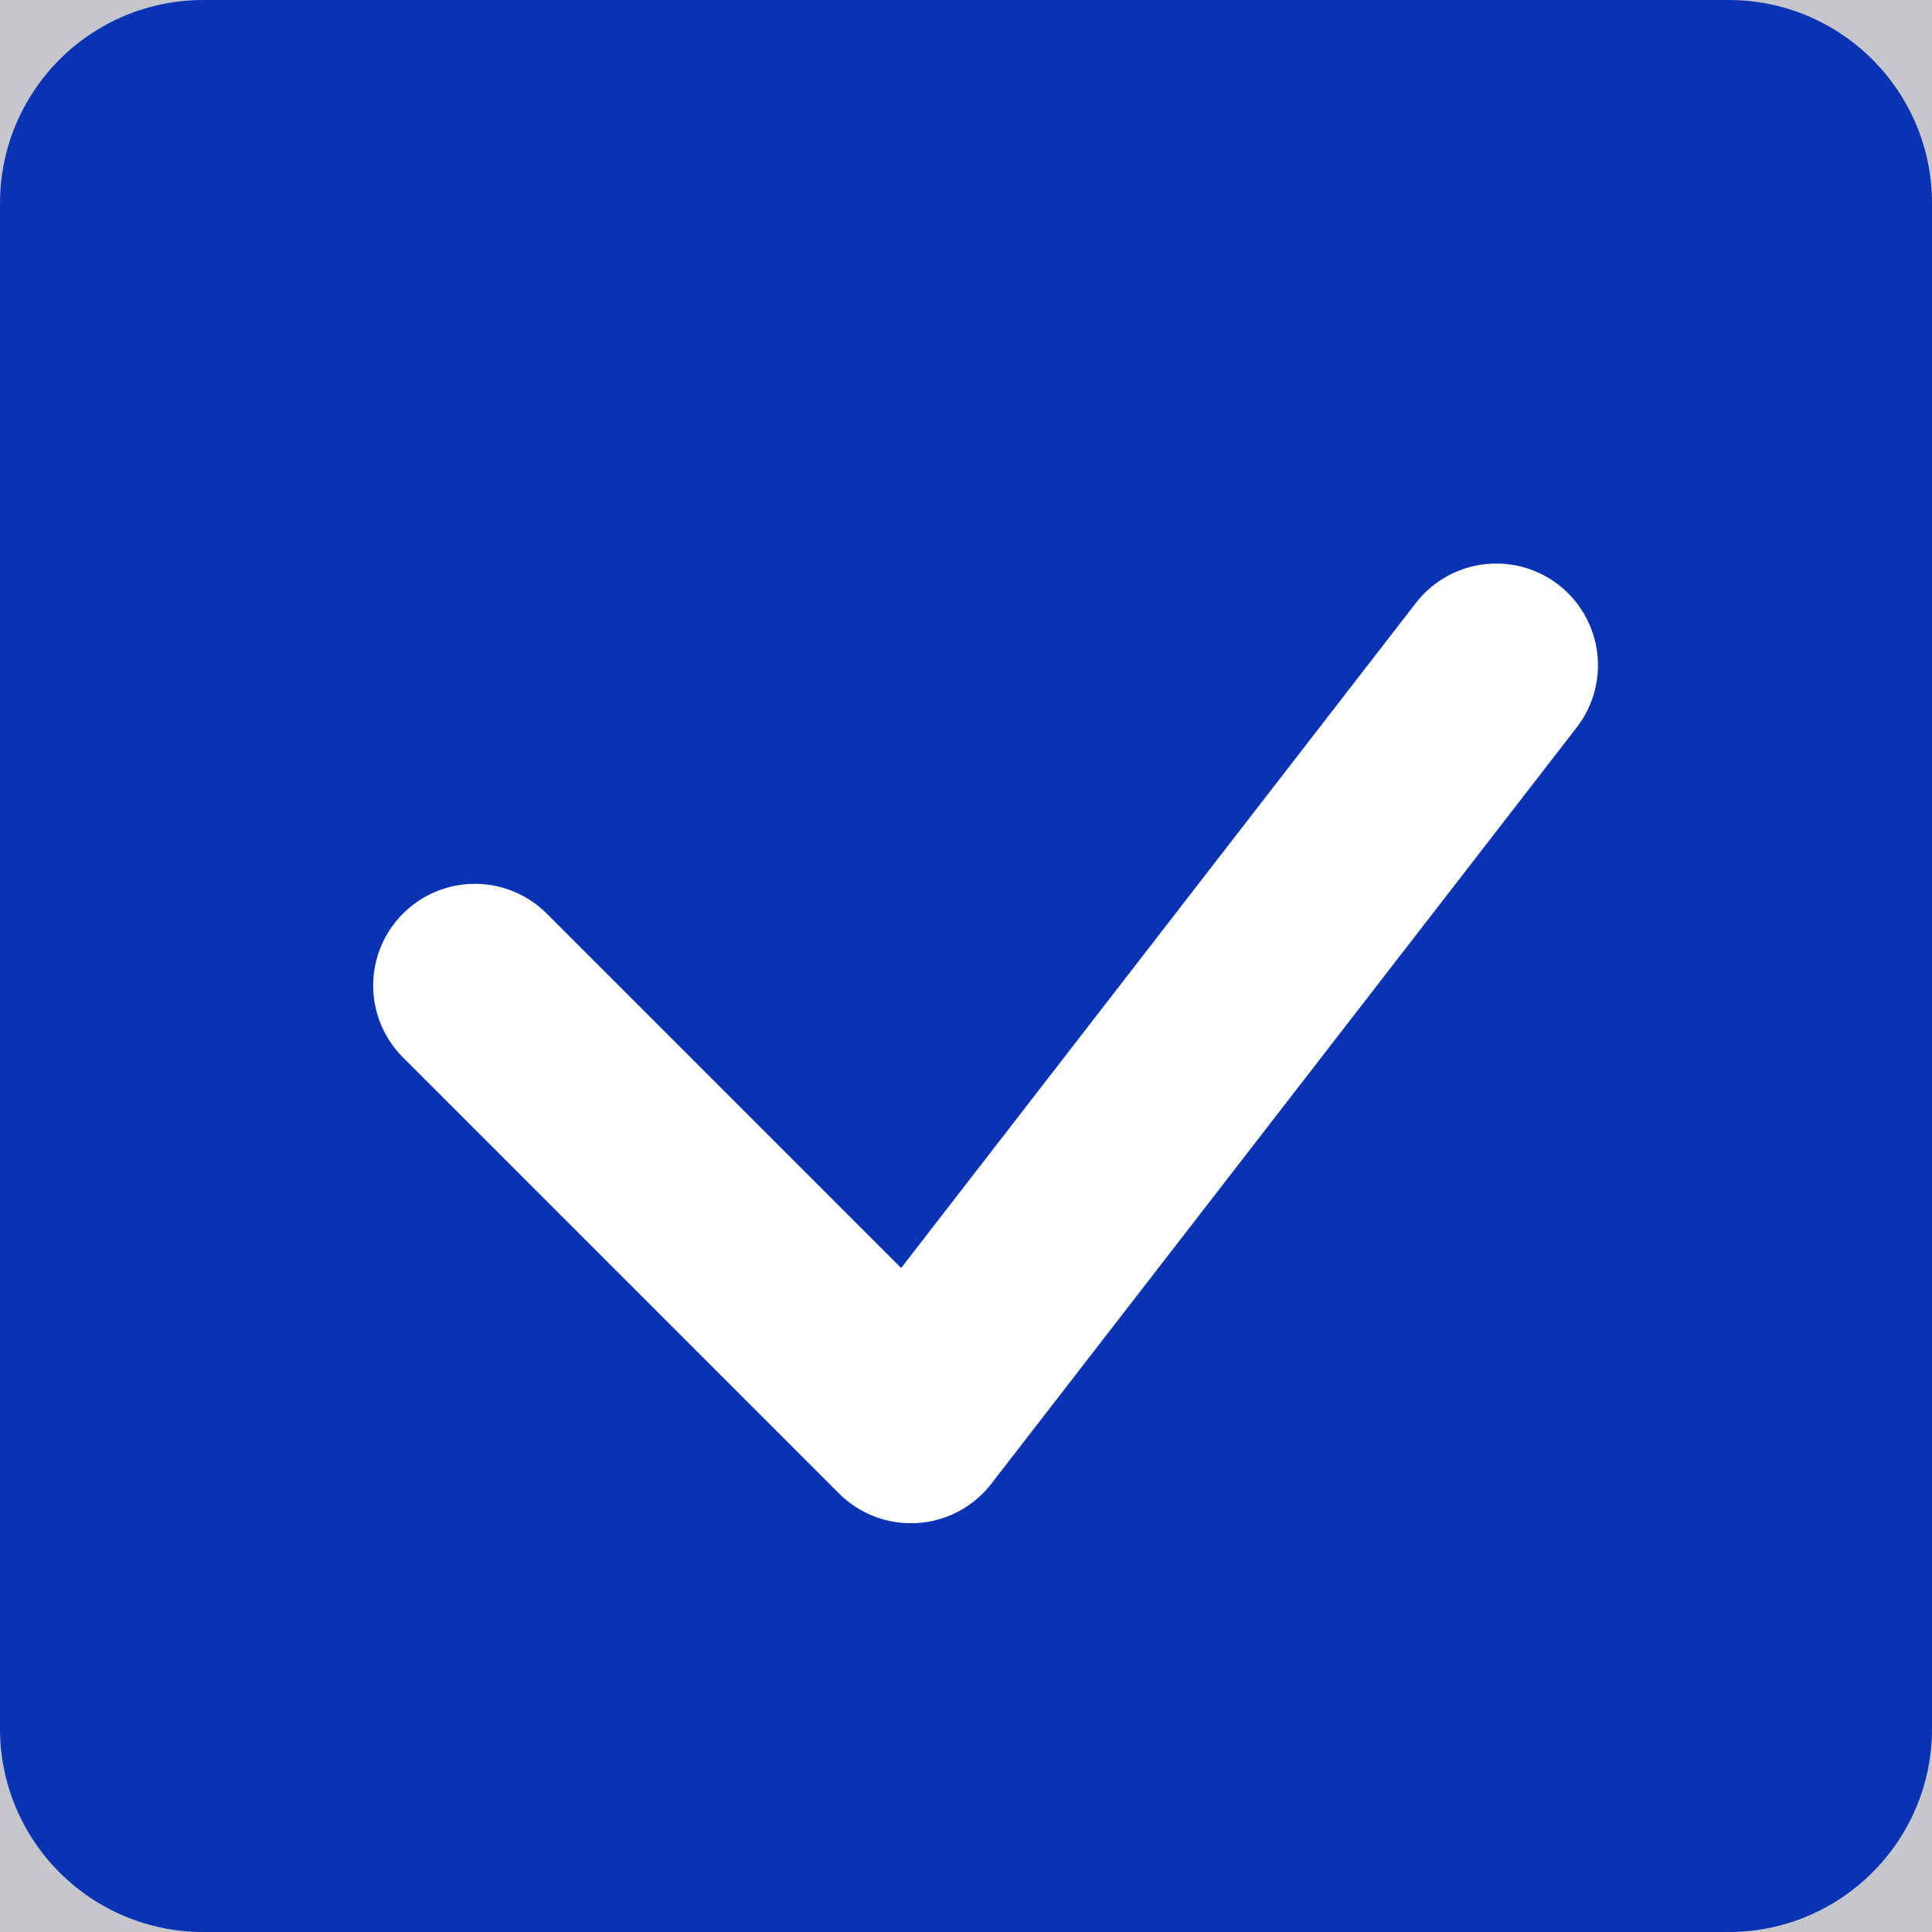 <svg width="19" height="19" viewBox="0 0 19 19" fill="none" xmlns="http://www.w3.org/2000/svg">
<path d="M19 0H0V19H19V0Z" fill="white"/>
<path d="M18.5 0.5H0.5V18.5H18.5V0.5Z" stroke="#C6C7CC"/>
<path d="M17 0H2C0.895 0 0 0.895 0 2V17C0 18.105 0.895 19 2 19H17C18.105 19 19 18.105 19 17V2C19 0.895 18.105 0 17 0Z" fill="#0933B3"/>
<path d="M4.67 9.692L8.958 13.98L14.715 6.542" stroke="white" stroke-width="2" stroke-linecap="round" stroke-linejoin="round"/>
</svg>
